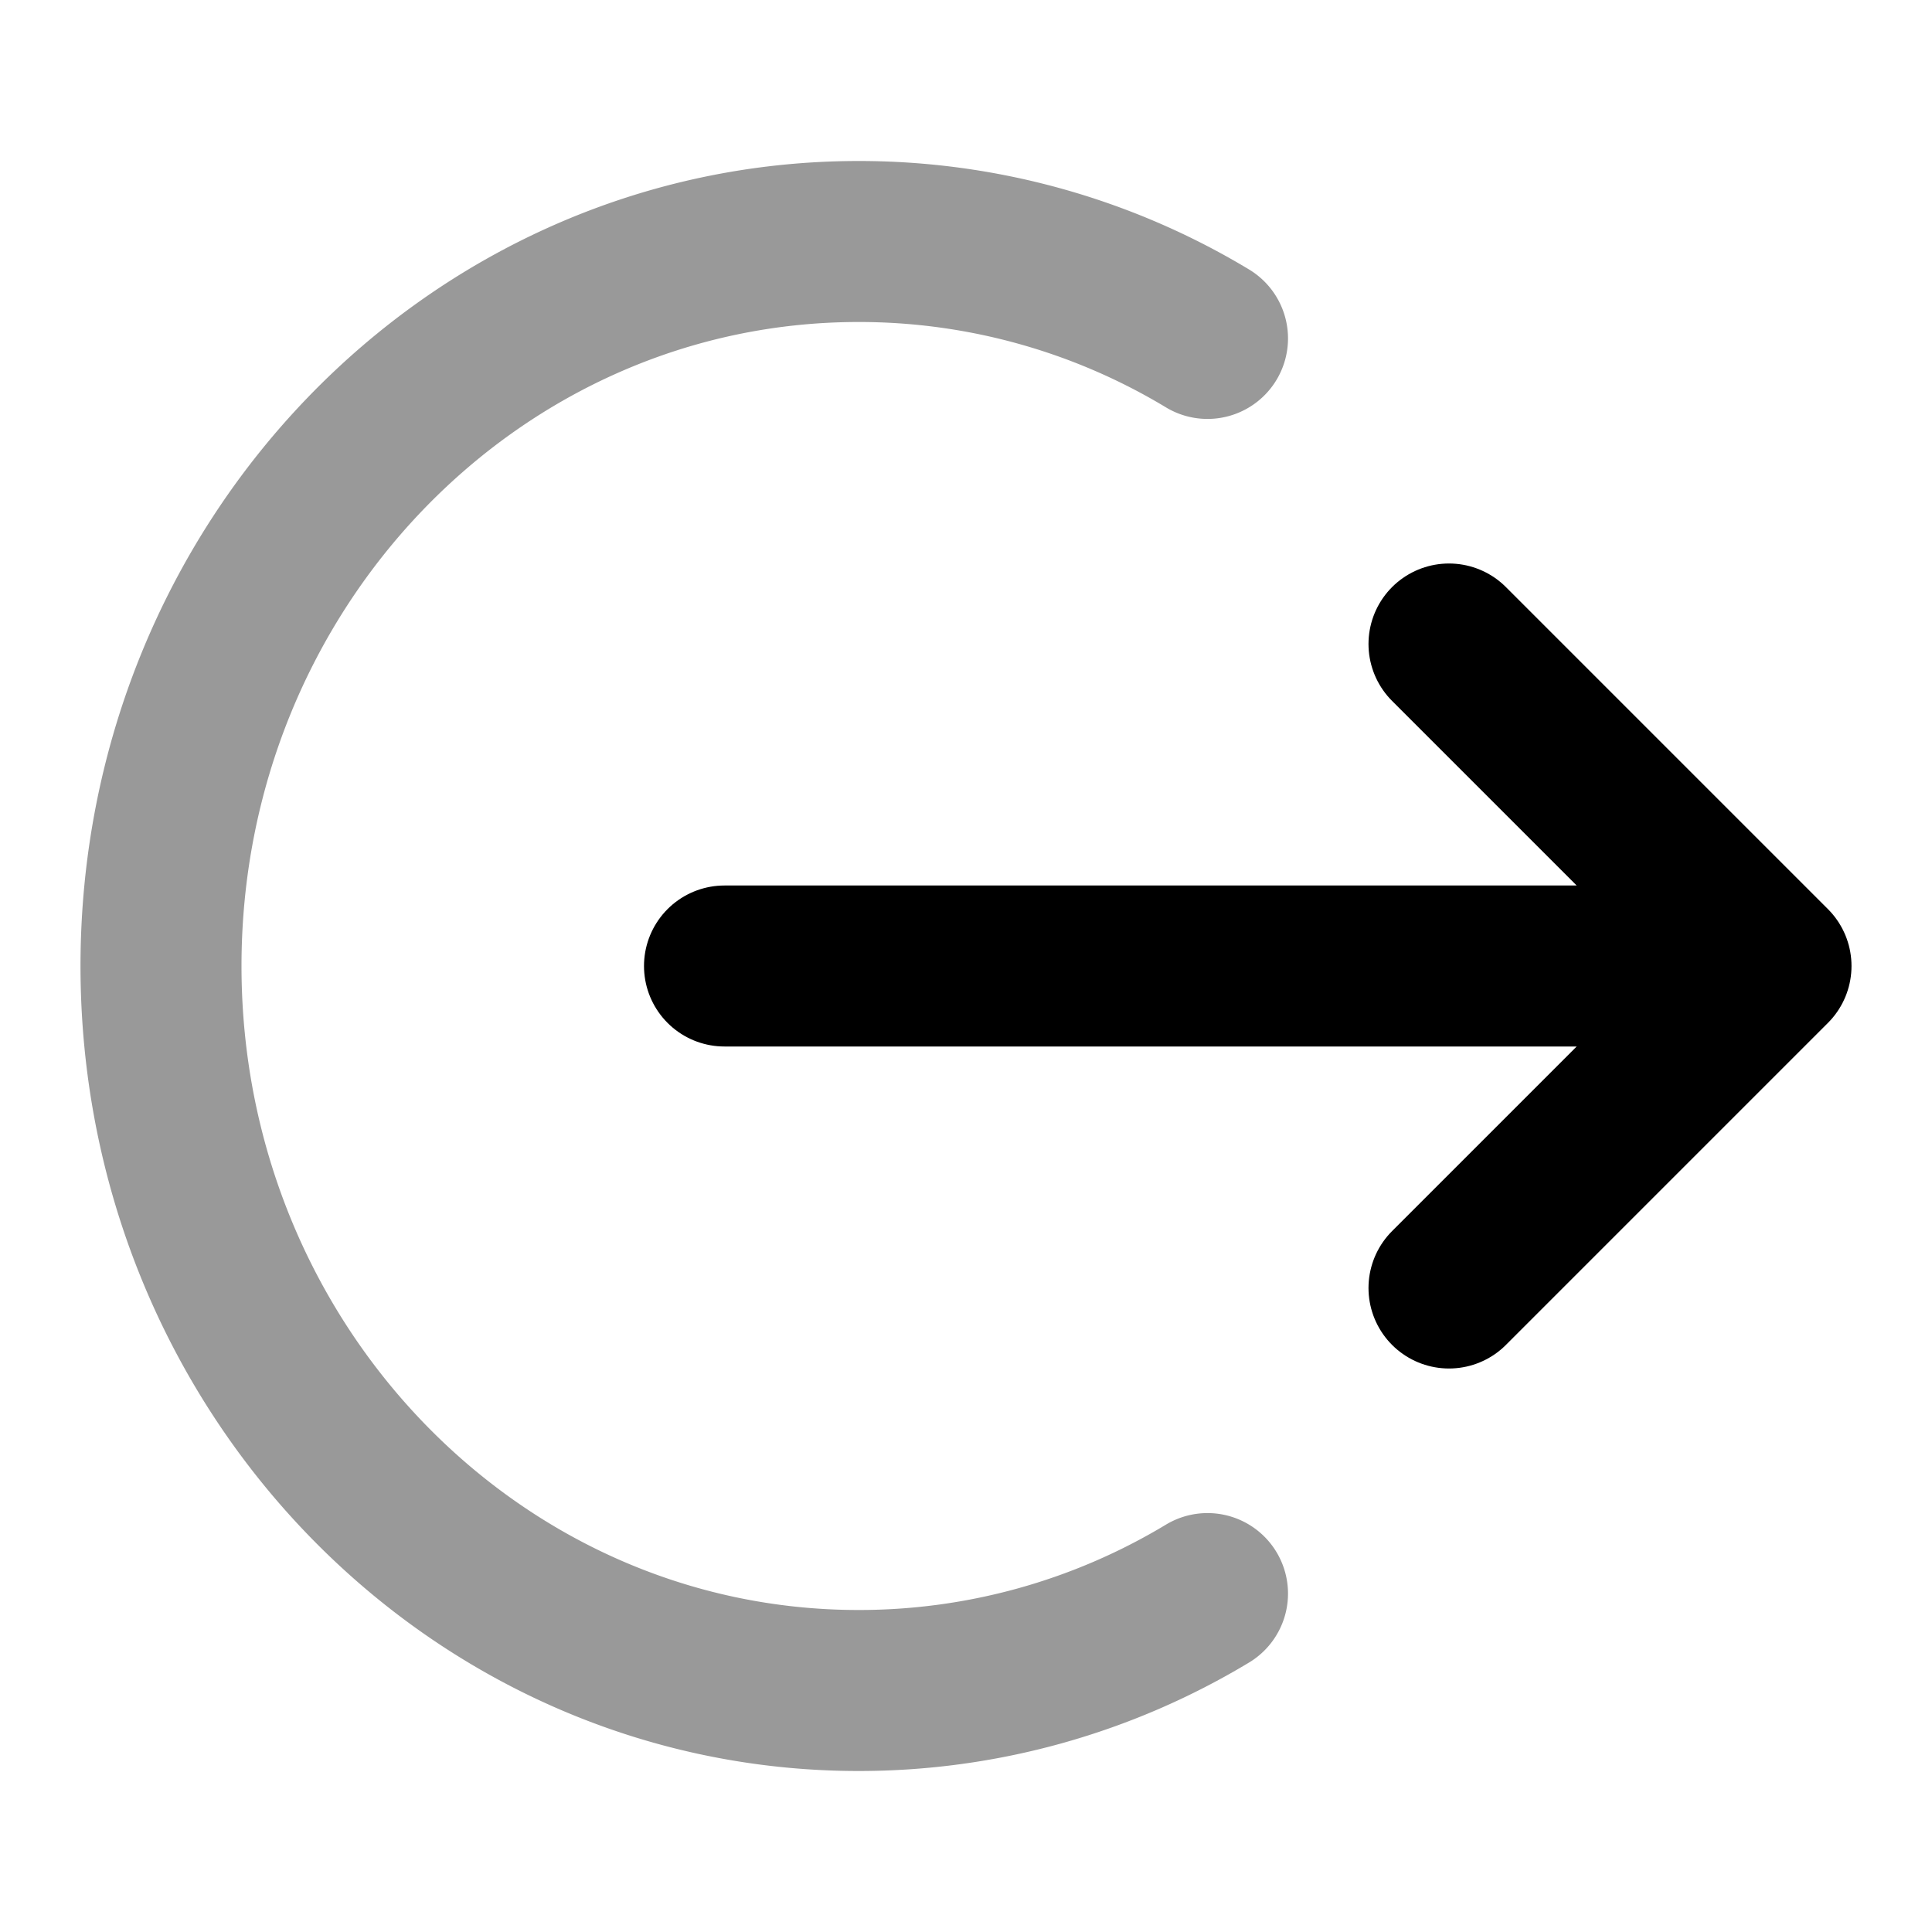 <svg fill="none" xmlns="http://www.w3.org/2000/svg" viewBox="0 0 24 24"><path opacity=".4" d="M15 4.204A8.383 8.383 0 0 0 10.667 3C5.88 3 2 7.03 2 12s3.88 9 8.667 9A8.384 8.384 0 0 0 15 19.796" stroke="currentColor" stroke-width="2" stroke-linecap="round" stroke-linejoin="round"/><path d="m18 8 4 4m0 0-4 4m4-4H9" stroke="currentColor" stroke-width="2" stroke-linecap="round" stroke-linejoin="round"/></svg>